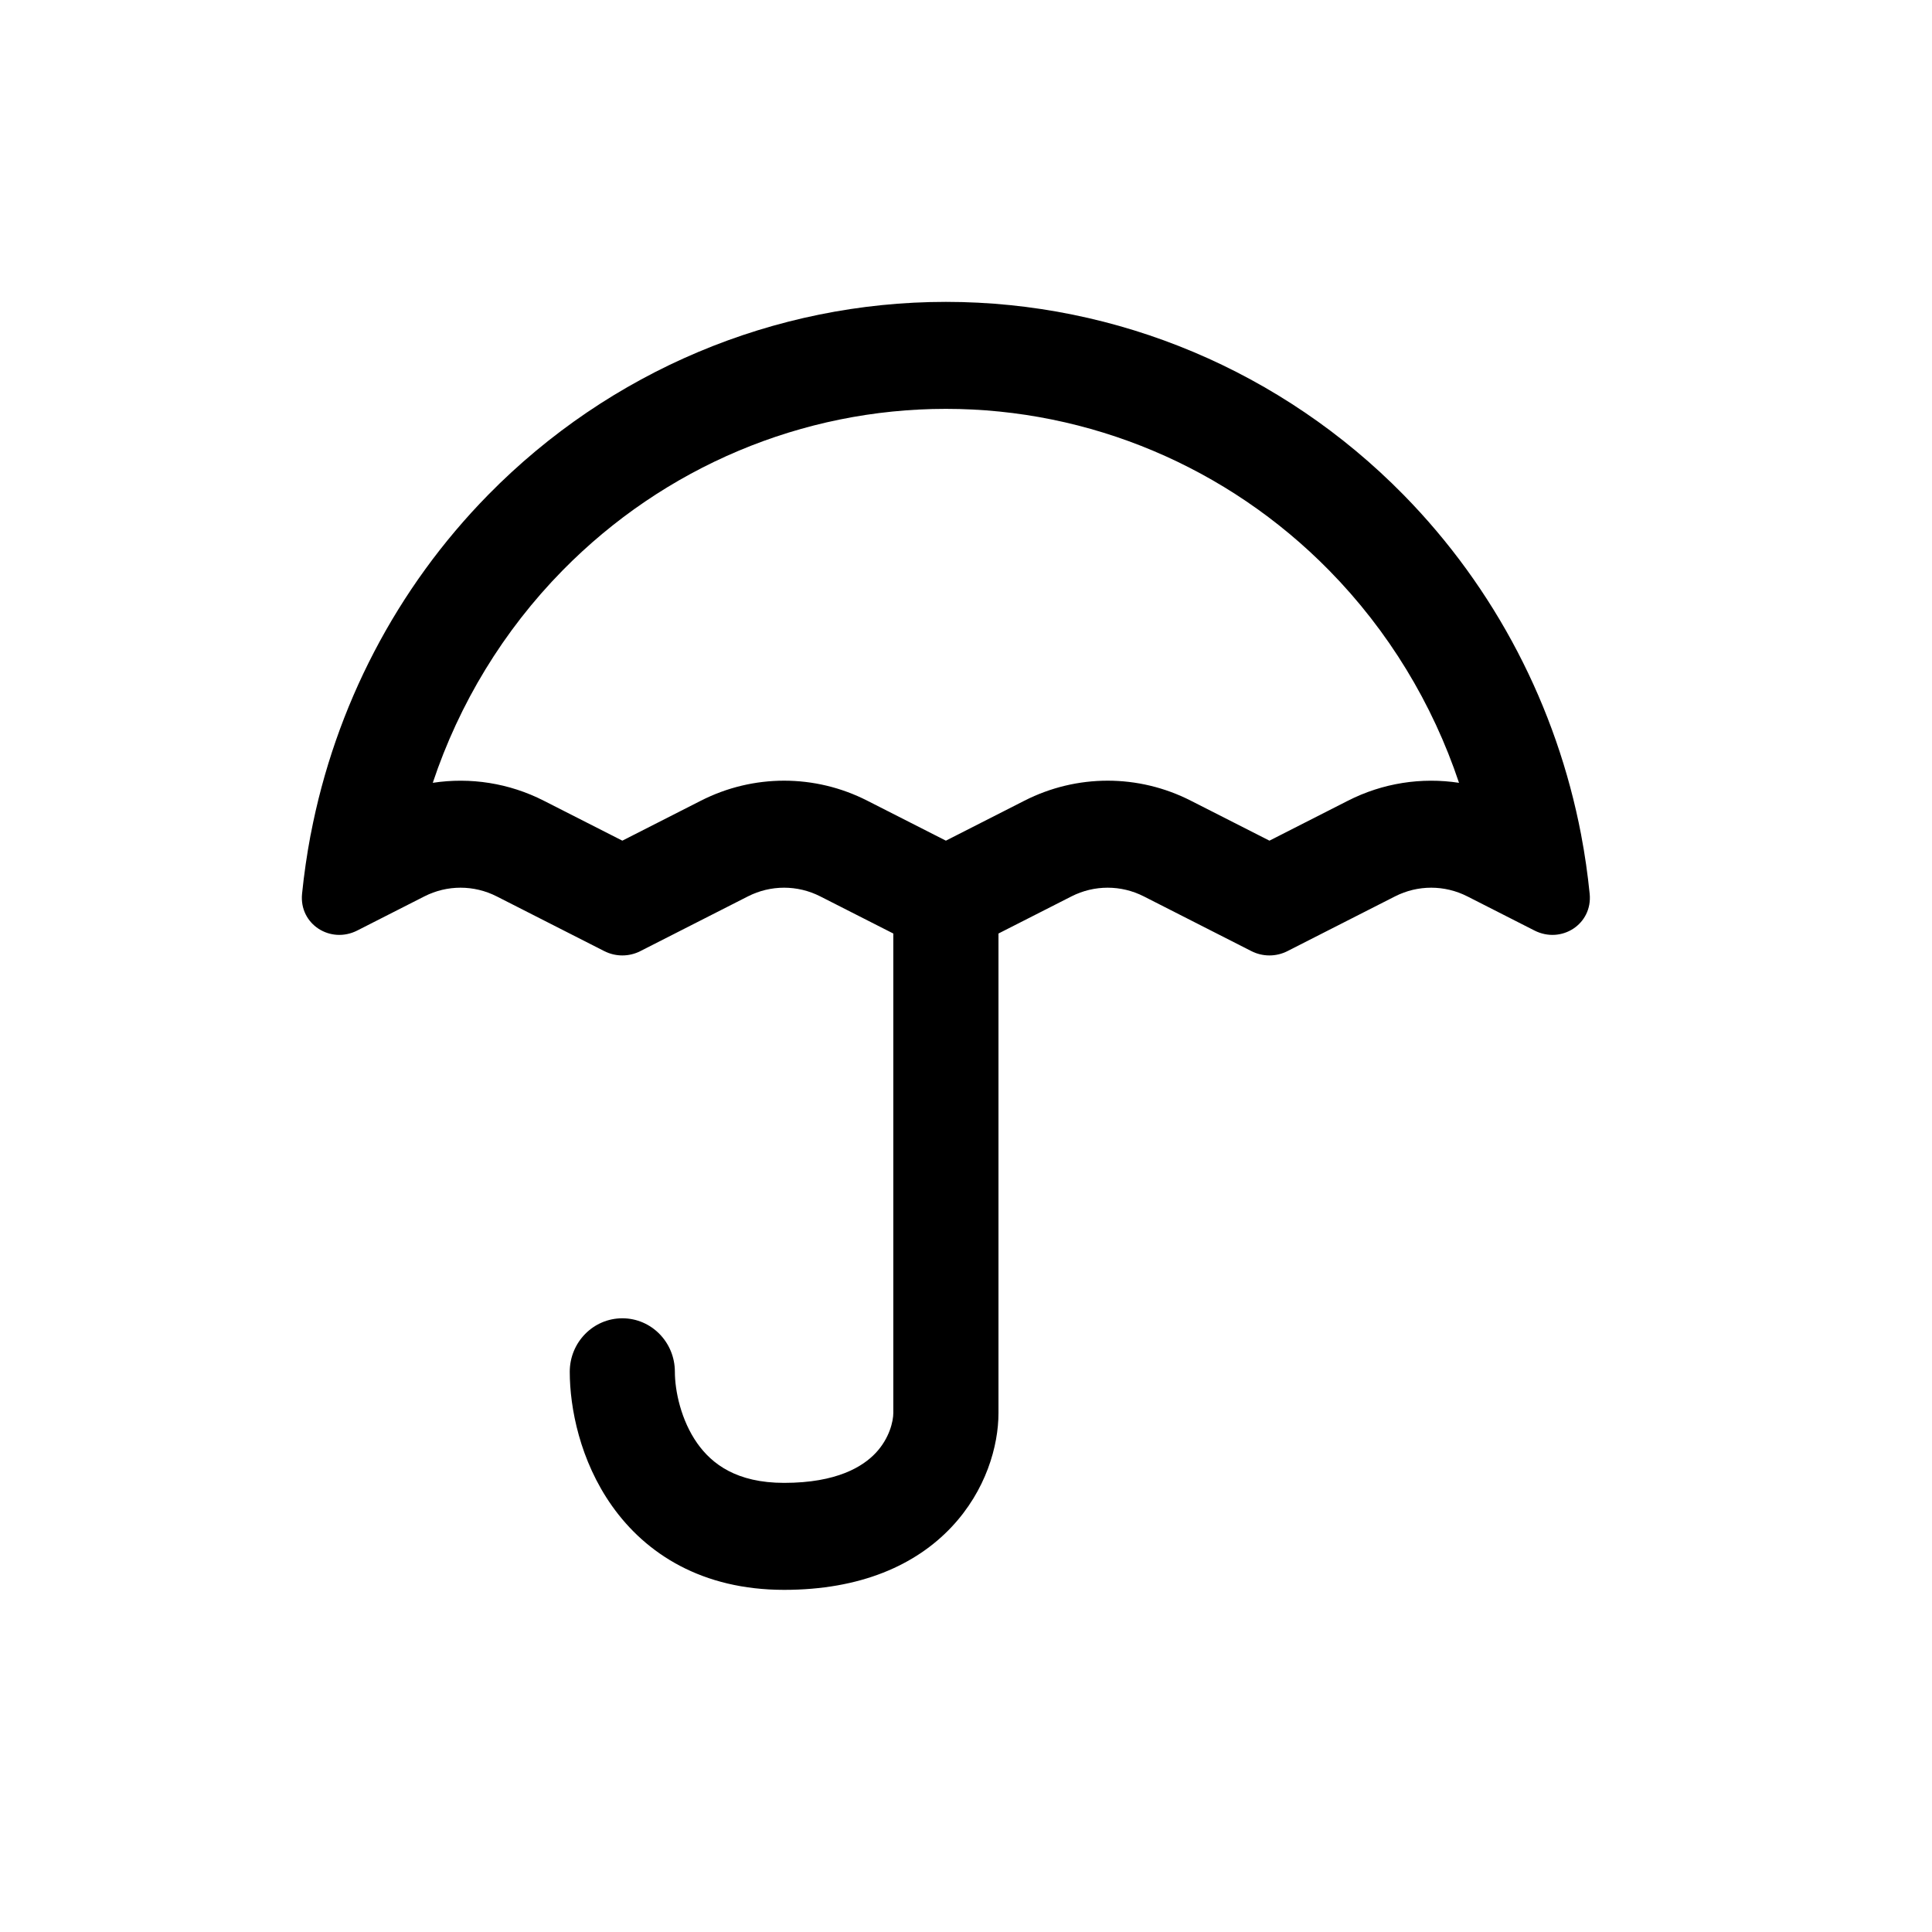 <svg width="32" height="32" viewBox="0 0 32 32" fill="none" xmlns="http://www.w3.org/2000/svg">
<path fill-rule="evenodd" clip-rule="evenodd" d="M23.245 8.194C24.766 9.742 25.783 11.706 26.188 13.824L26.19 13.836C26.251 14.155 26.297 14.479 26.33 14.804C26.38 15.308 25.861 15.639 25.415 15.412L24.304 14.847C23.927 14.655 23.483 14.655 23.106 14.847L21.325 15.753C21.137 15.849 20.915 15.849 20.726 15.753L18.945 14.847C18.568 14.655 18.124 14.655 17.747 14.847L16.538 15.462V23.403C16.538 23.948 16.332 24.686 15.759 25.294C15.165 25.924 14.252 26.333 12.987 26.333C11.632 26.333 10.7 25.739 10.137 24.943C9.605 24.192 9.437 23.317 9.437 22.721C9.437 22.232 9.827 21.835 10.308 21.835C10.789 21.835 11.178 22.232 11.178 22.721C11.178 23.034 11.278 23.522 11.55 23.907C11.791 24.247 12.199 24.561 12.987 24.561C13.866 24.561 14.293 24.289 14.503 24.067C14.733 23.823 14.796 23.539 14.796 23.403V15.462L13.586 14.847C13.209 14.655 12.765 14.655 12.388 14.847L10.607 15.753C10.419 15.849 10.197 15.849 10.008 15.753L8.227 14.847C7.85 14.655 7.406 14.655 7.029 14.847L5.918 15.412C5.473 15.639 4.953 15.308 5.003 14.804C5.036 14.479 5.083 14.155 5.143 13.836L5.146 13.824C5.55 11.706 6.567 9.742 8.088 8.194C10.098 6.149 12.824 5 15.667 5C18.509 5 21.235 6.149 23.245 8.194ZM22.014 9.447C22.996 10.446 23.727 11.653 24.166 12.966C23.545 12.871 22.902 12.969 22.327 13.262L21.026 13.924L19.724 13.262C18.857 12.82 17.836 12.82 16.968 13.262L15.667 13.924L14.365 13.262C13.498 12.82 12.477 12.82 11.609 13.262L10.308 13.924L9.006 13.262C8.431 12.969 7.788 12.871 7.168 12.966C7.606 11.653 8.337 10.446 9.319 9.447C11.003 7.734 13.286 6.772 15.667 6.772C18.047 6.772 20.331 7.734 22.014 9.447Z" fill="black"/>
</svg>

